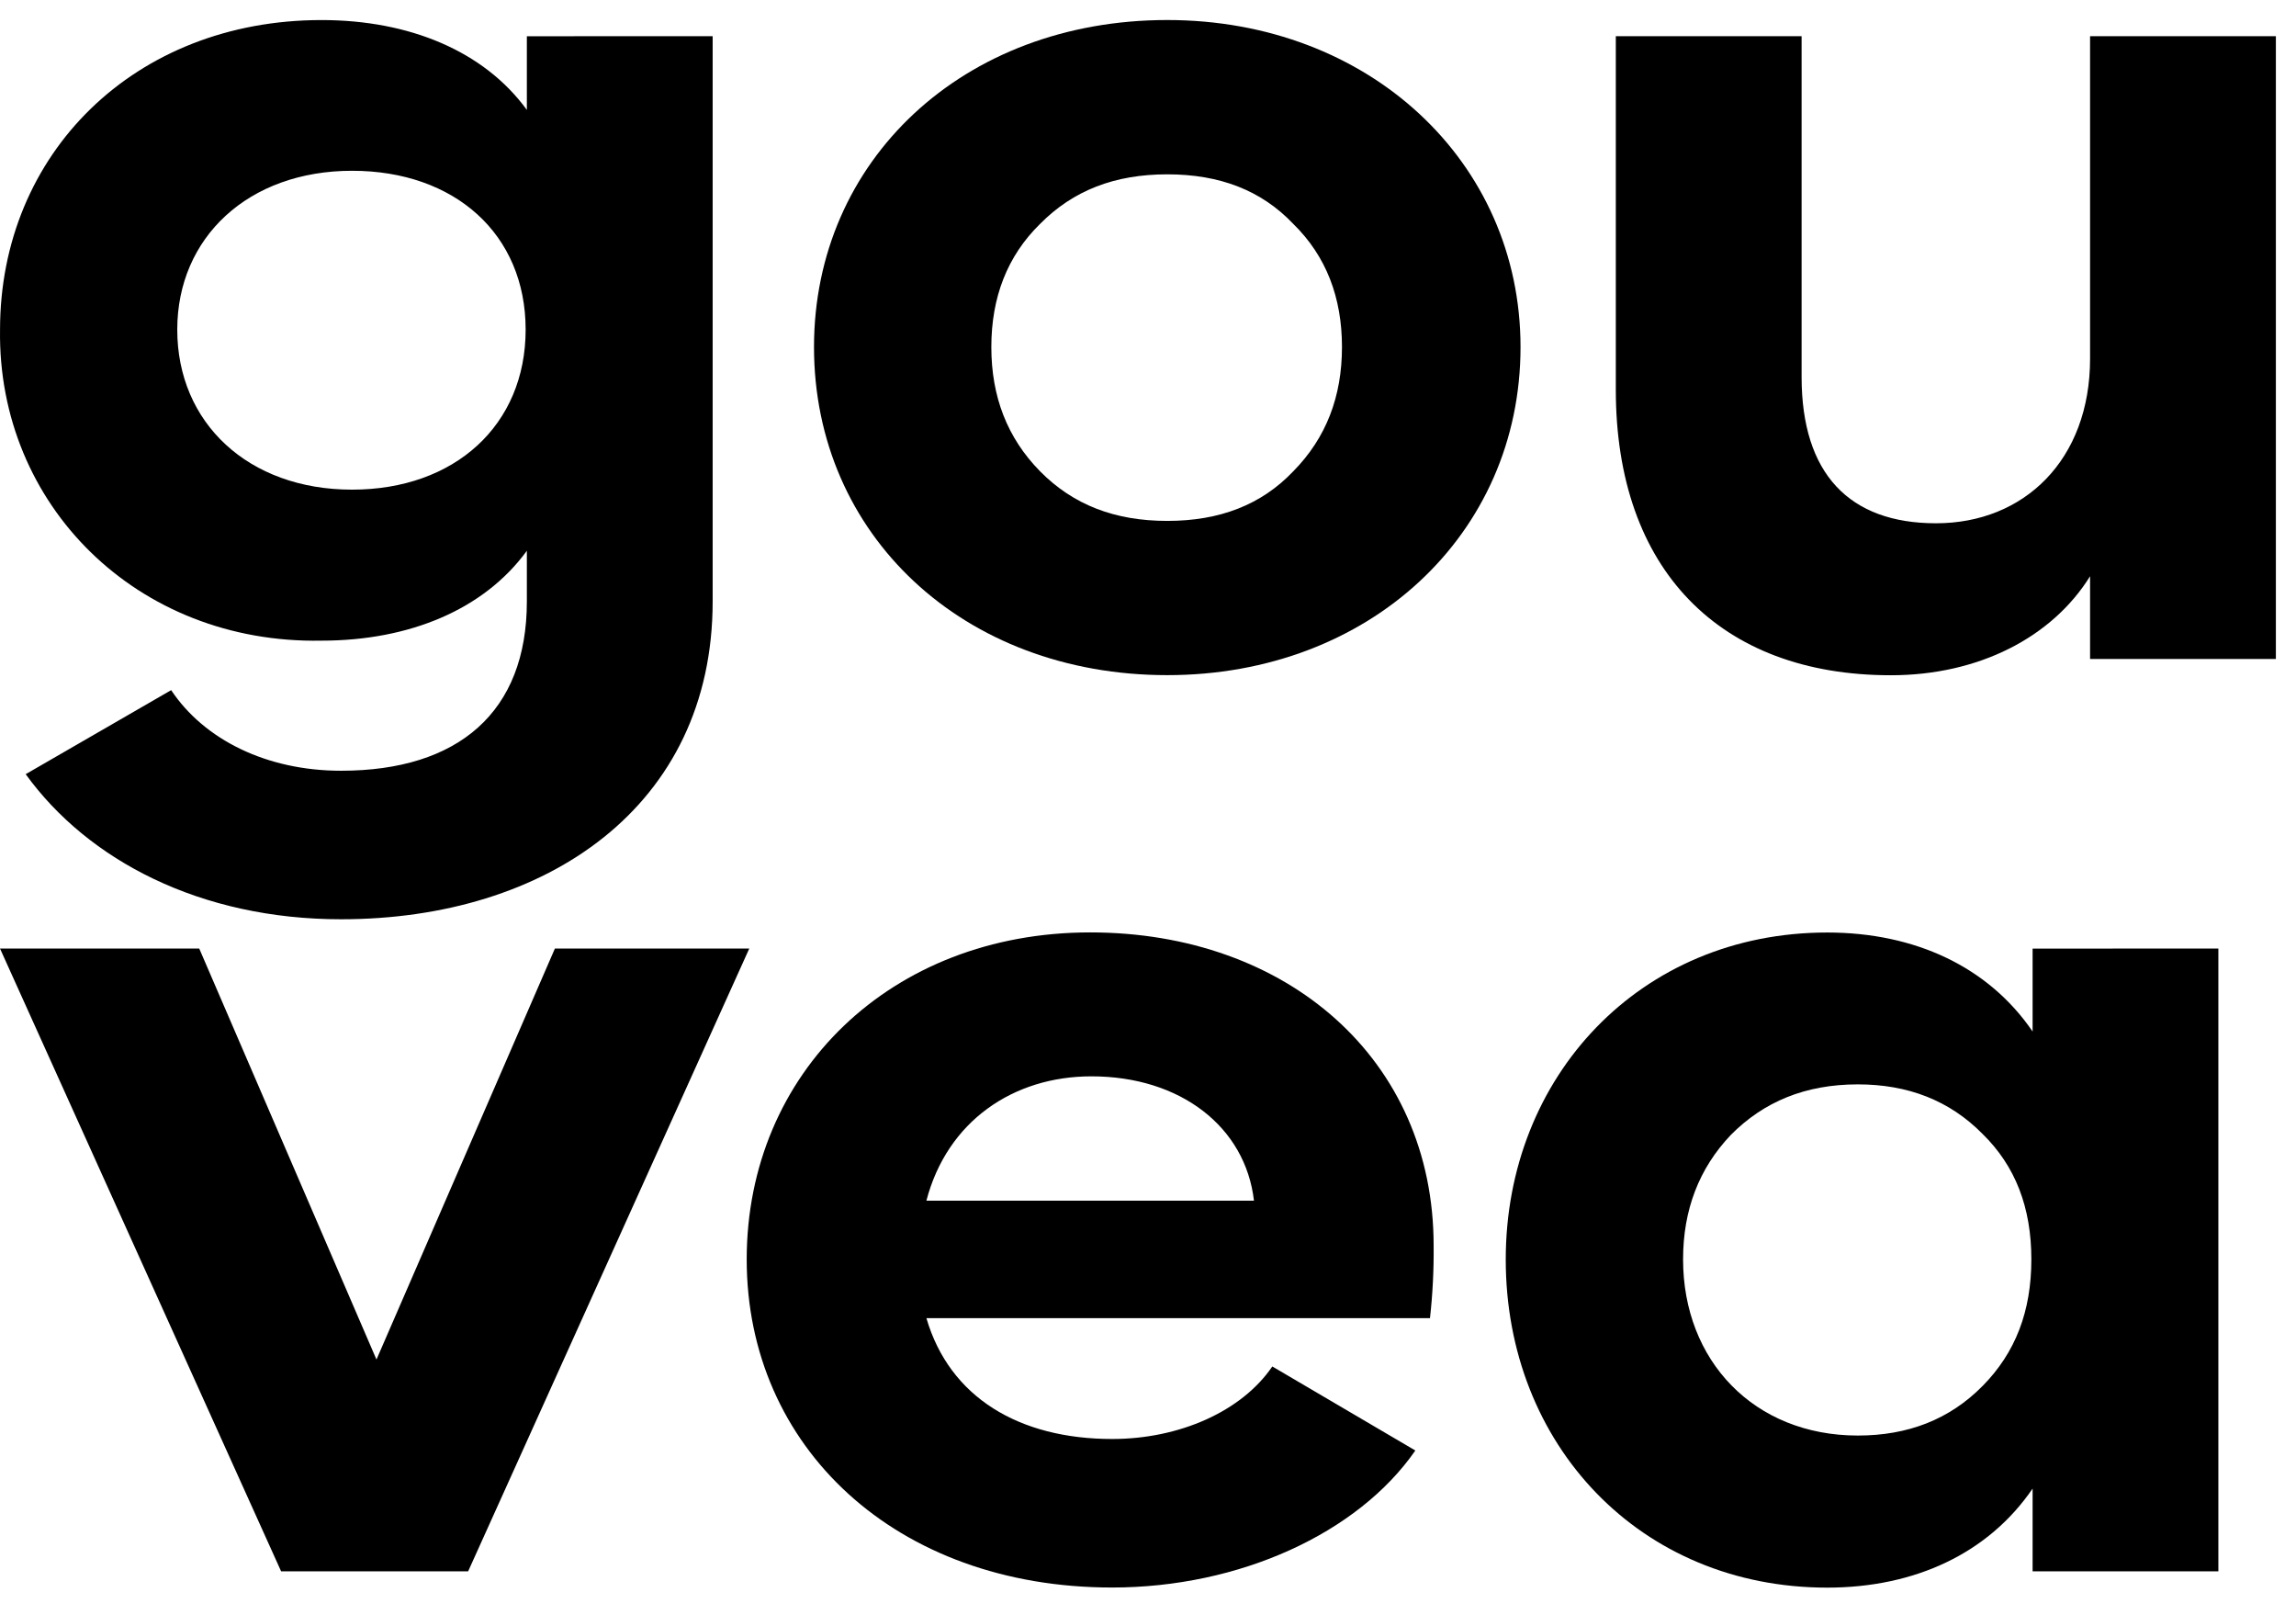 <svg width="64" height="45" viewBox="0 0 64 45" fill="none" xmlns="http://www.w3.org/2000/svg">
<path d="M19.865 1.008V16.761C19.865 22.472 15.231 25.617 9.507 25.617C5.589 25.617 2.456 23.98 0.716 21.574L4.771 19.232C5.691 20.612 7.431 21.478 9.507 21.478C12.778 21.478 14.686 19.842 14.686 16.76V15.348C13.494 16.984 11.415 17.853 8.962 17.853C3.817 17.949 -0.068 14.067 0.001 9.19C0.001 4.281 3.749 0.559 8.962 0.559C11.415 0.559 13.494 1.426 14.686 3.063V1.01L19.865 1.008ZM9.814 4.759C6.917 4.759 4.941 6.623 4.941 9.185C4.941 11.784 6.92 13.645 9.814 13.645C12.676 13.645 14.652 11.848 14.652 9.185C14.652 6.523 12.676 4.759 9.814 4.759Z" fill="black"/>
<path d="M32.537 0.558C38.159 0.558 42.384 4.505 42.384 9.671C42.384 14.9 38.159 18.814 32.537 18.814C26.847 18.814 22.69 14.9 22.69 9.671C22.69 4.473 26.847 0.558 32.537 0.558ZM36.047 6.237C35.161 5.305 34.002 4.858 32.537 4.858C31.072 4.858 29.914 5.307 28.994 6.237C28.074 7.136 27.633 8.291 27.633 9.671C27.633 11.05 28.076 12.205 28.994 13.136C29.912 14.066 31.072 14.516 32.537 14.516C34.002 14.516 35.161 14.066 36.047 13.136C36.967 12.204 37.407 11.05 37.407 9.671C37.407 8.291 36.967 7.136 36.047 6.237Z" fill="black"/>
<path d="M63.439 1.008V18.363H58.26V16.058C57.203 17.758 55.159 18.817 52.706 18.817C47.935 18.817 45.04 15.865 45.04 10.86V1.008H50.219V10.505C50.219 13.2 51.547 14.582 53.966 14.582C56.42 14.582 58.26 12.817 58.26 9.994V1.008H63.439Z" fill="black"/>
<path d="M10.494 37.886L15.468 26.432H20.886L13.049 43.788H7.836L0 26.432H5.553L10.494 37.886Z" fill="black"/>
<path d="M25.823 36.732C26.47 38.945 28.412 40.1 31.002 40.1C32.876 40.1 34.613 39.33 35.465 38.079L39.452 40.421C37.85 42.731 34.545 44.239 31.002 44.239C24.971 44.239 20.814 40.325 20.814 35.096C20.814 29.898 24.834 25.983 30.388 25.983C35.874 25.983 39.962 29.513 39.962 34.711C39.969 35.386 39.935 36.061 39.86 36.732L25.823 36.732ZM34.954 33.459C34.715 31.405 32.91 29.994 30.422 29.994C28.242 29.994 26.402 31.245 25.823 33.459H34.954Z" fill="black"/>
<path d="M61.836 26.432V43.788H56.658V41.482C55.431 43.279 53.386 44.242 50.933 44.242C45.721 44.242 41.972 40.263 41.972 35.098C41.972 29.997 45.721 25.986 50.933 25.986C53.386 25.986 55.431 26.948 56.658 28.745V26.435L61.836 26.432ZM55.262 31.598C54.343 30.666 53.184 30.218 51.787 30.218C50.322 30.218 49.163 30.7 48.243 31.63C47.358 32.562 46.915 33.717 46.915 35.095C46.915 37.919 48.894 40.004 51.787 40.004C53.184 40.004 54.343 39.555 55.262 38.624C56.182 37.694 56.623 36.539 56.623 35.095C56.623 33.651 56.18 32.496 55.262 31.598Z" fill="black"/>
</svg>
